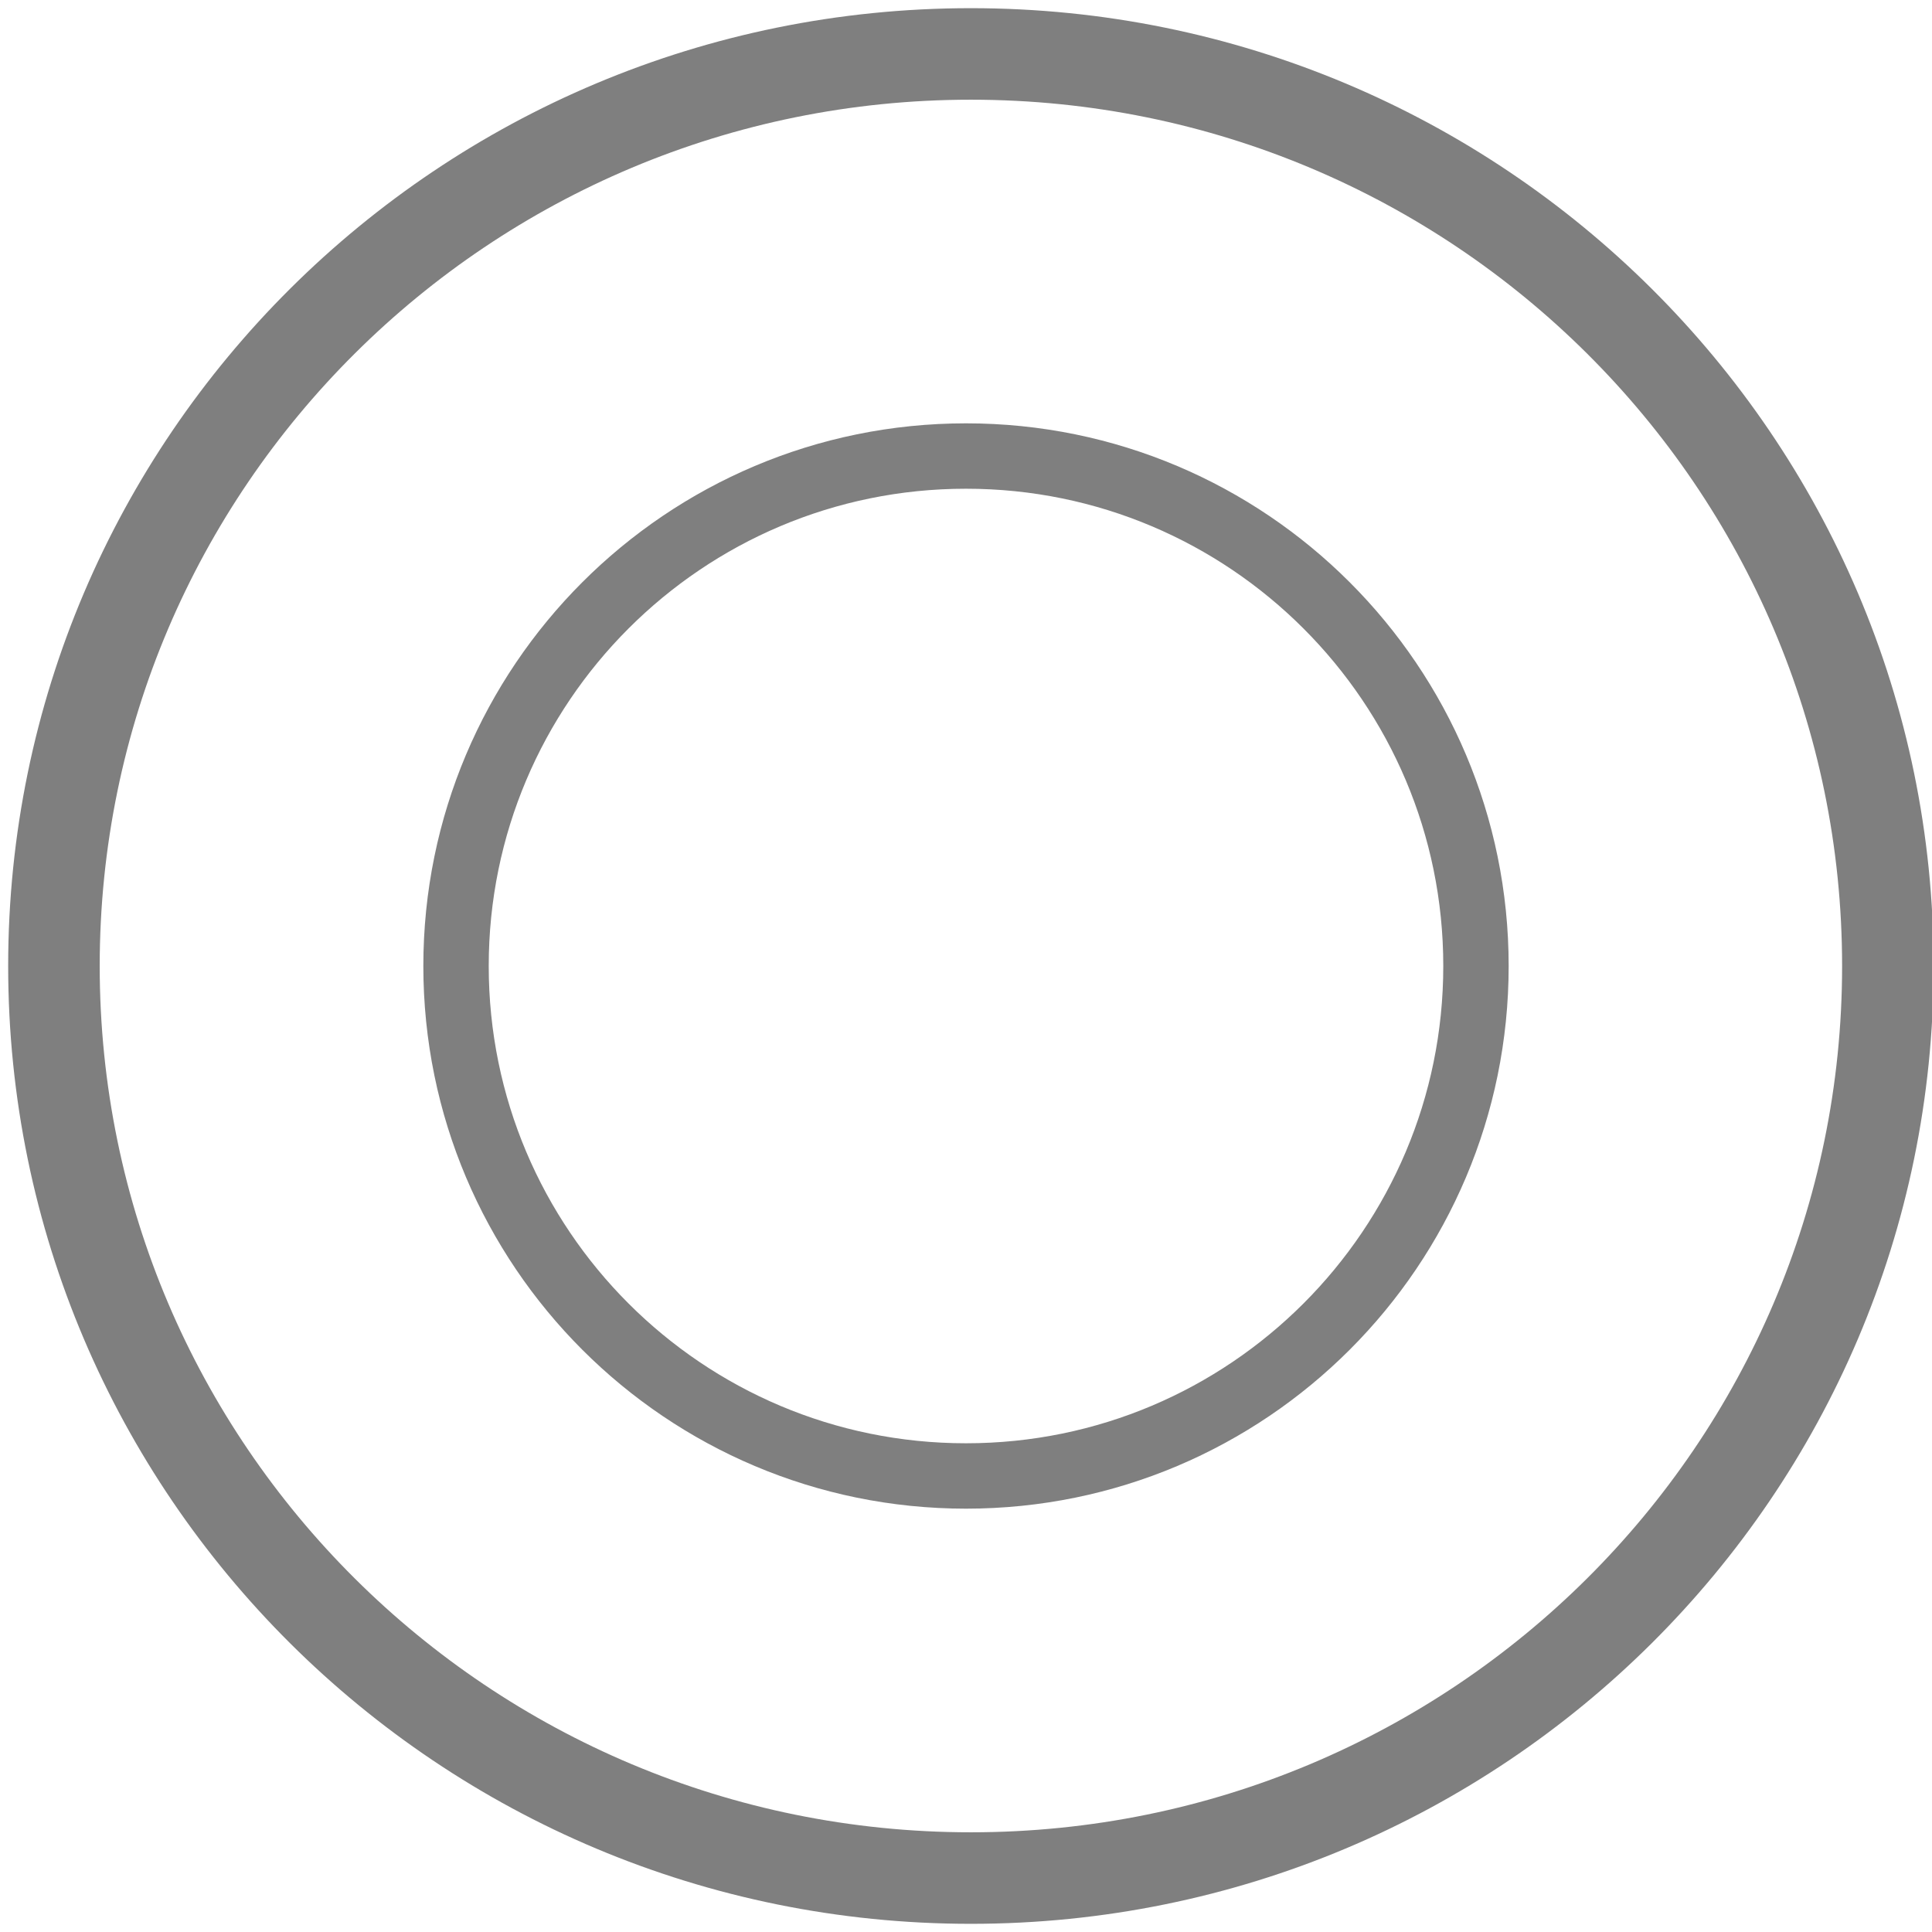 <svg width="197" height="197" xmlns="http://www.w3.org/2000/svg" xmlns:xlink="http://www.w3.org/1999/xlink" overflow="hidden"><defs><clipPath id="clip0"><rect x="199" y="262" width="197" height="197"/></clipPath></defs><g clip-path="url(#clip0)" transform="translate(-199 -262)"><path d="M204.5 360.5C204.5 309.138 246.361 267.5 298 267.5 349.639 267.5 391.5 309.138 391.5 360.5 391.5 411.863 349.639 453.5 298 453.5 246.361 453.5 204.5 411.863 204.5 360.5Z" stroke="#7F7F7F" stroke-width="9.333" stroke-linecap="round" stroke-linejoin="round" stroke-miterlimit="10" fill="none" fill-rule="evenodd"/><path d="M245.5 360.5C245.5 331.781 268.781 308.5 297.5 308.5 326.219 308.5 349.5 331.781 349.5 360.5 349.5 389.219 326.219 412.5 297.5 412.5 268.781 412.5 245.5 389.219 245.5 360.5Z" stroke="#7F7F7F" stroke-width="6.667" stroke-linecap="round" stroke-linejoin="round" stroke-miterlimit="10" fill="none" fill-rule="evenodd"/></g></svg>
